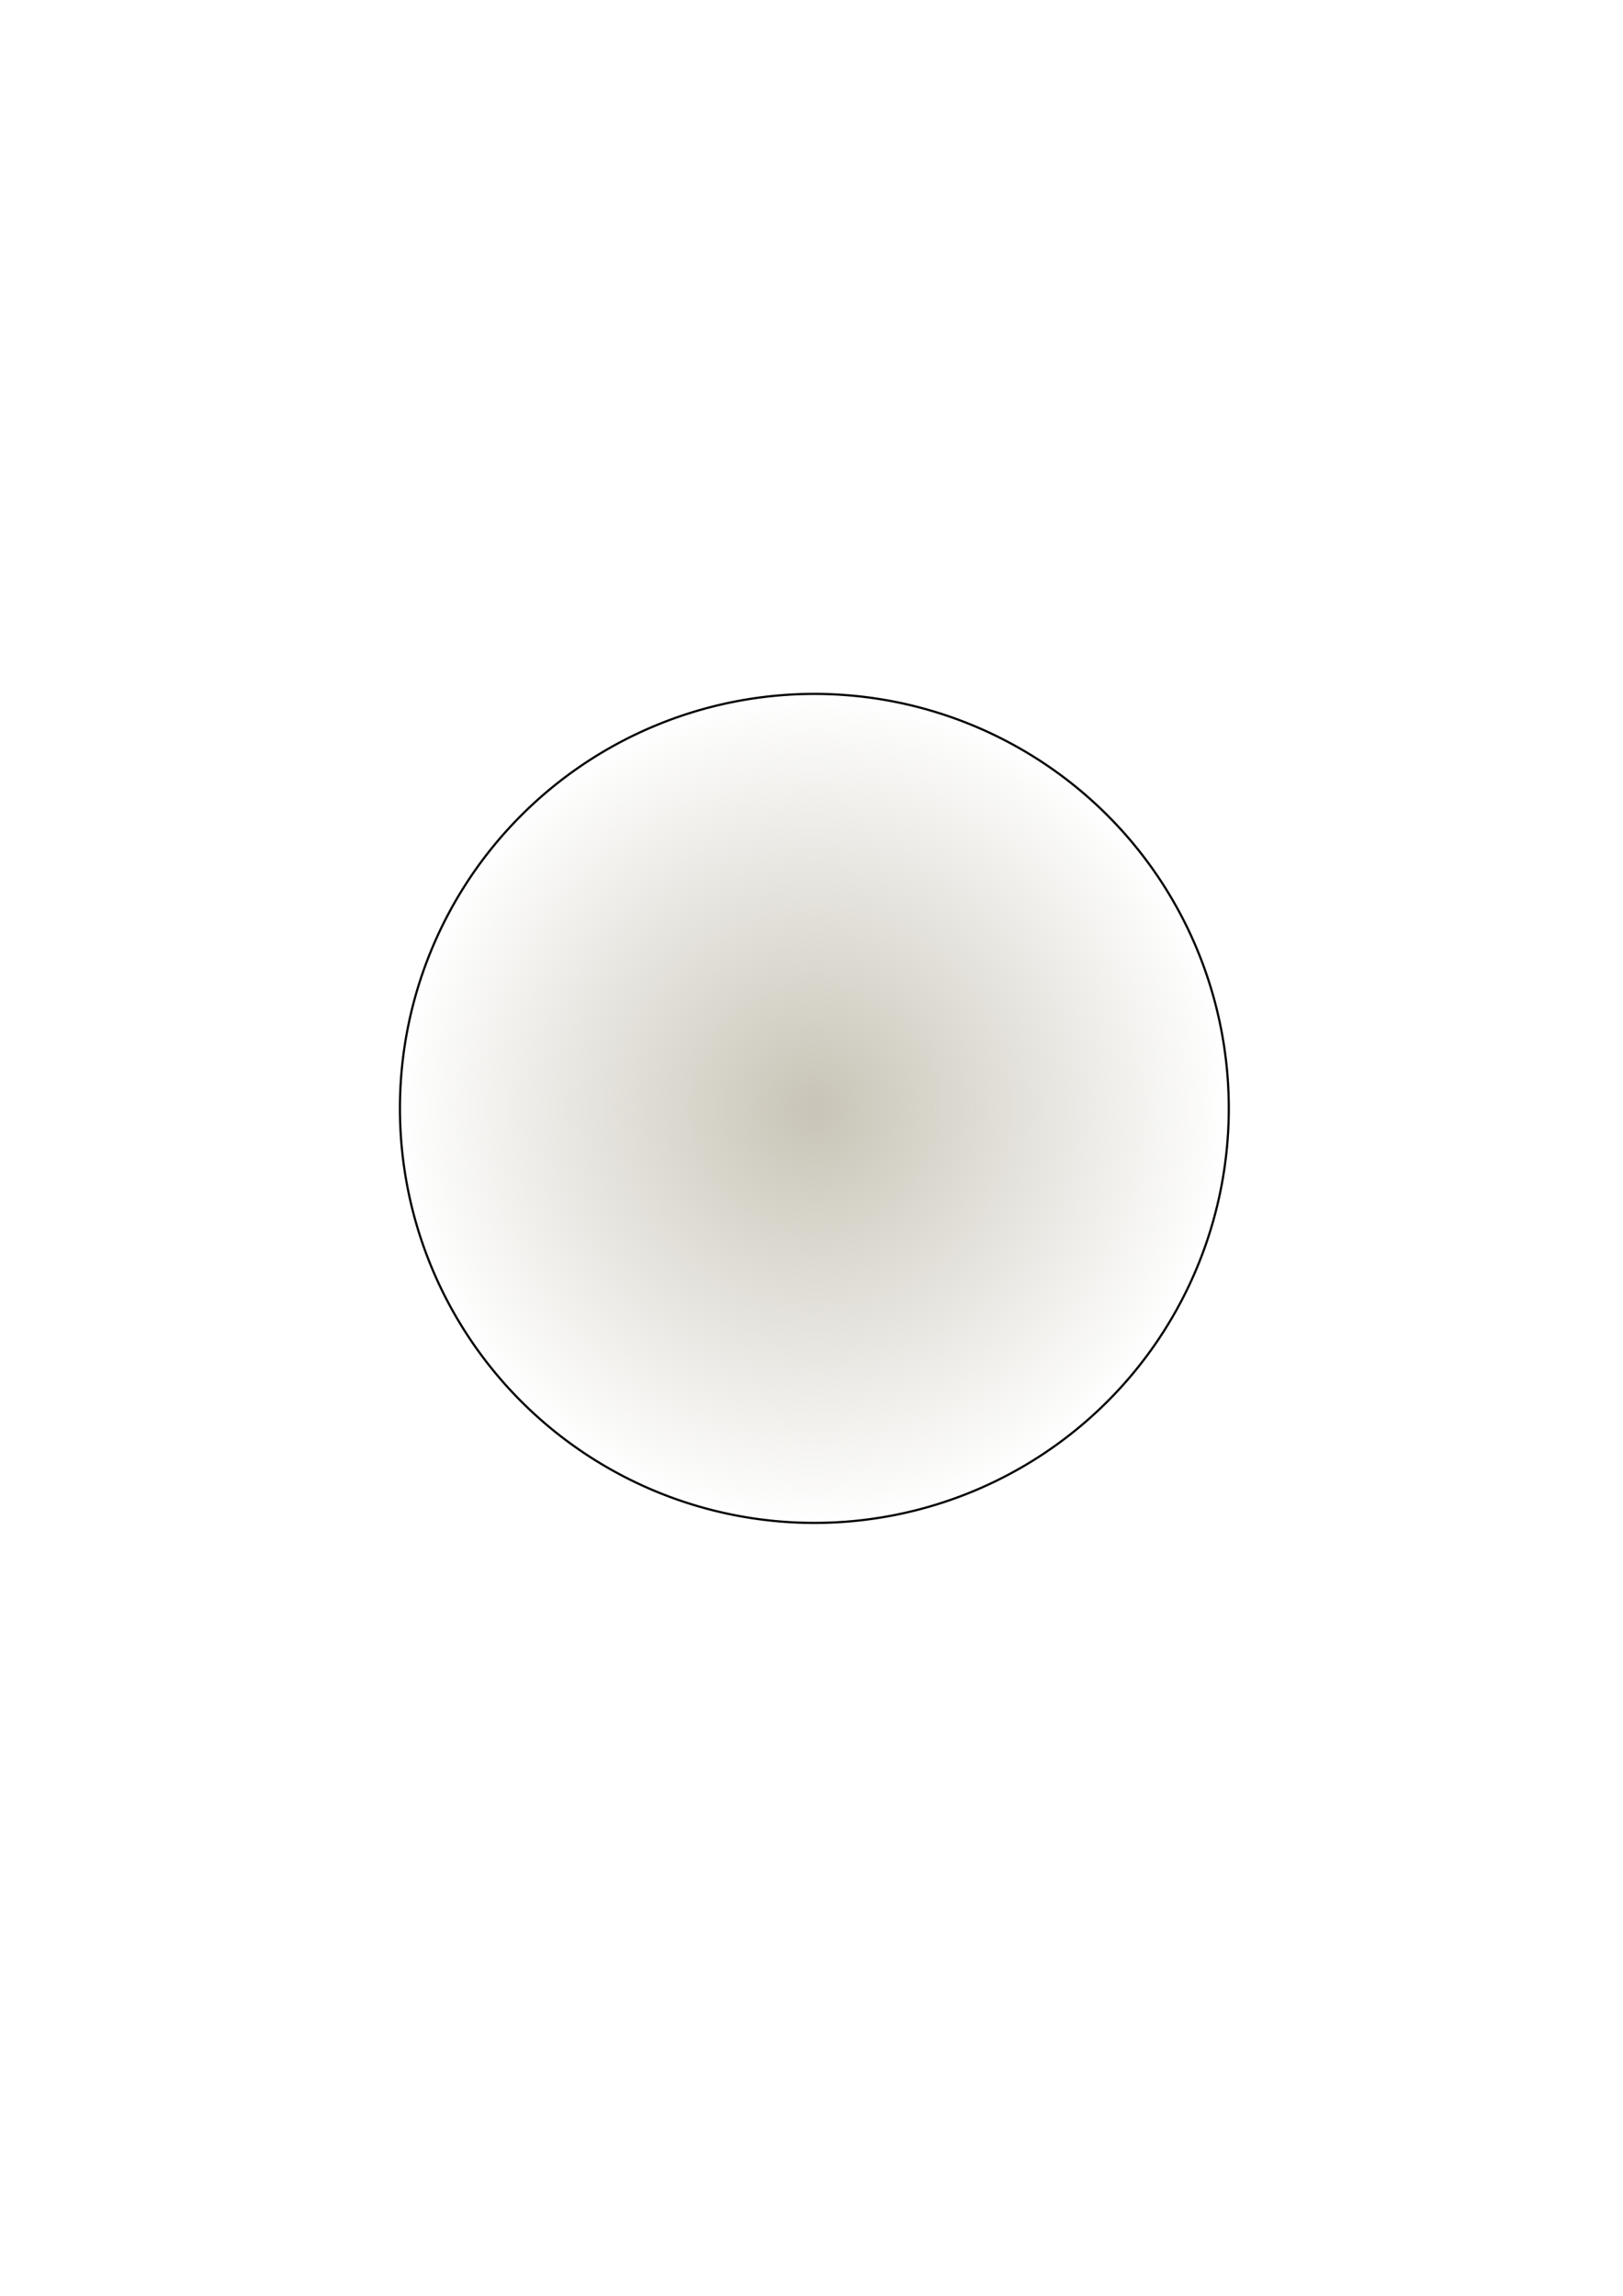 <svg xmlns="http://www.w3.org/2000/svg" xmlns:svg="http://www.w3.org/2000/svg" xmlns:xlink="http://www.w3.org/1999/xlink" id="svg2" width="744.094" height="1052.362" version="1.1"><defs id="defs4"><linearGradient id="linearGradient3773"><stop style="stop-color:#c8c4b7;stop-opacity:1" id="stop3775" offset="0"/><stop style="stop-color:#c8c4b7;stop-opacity:0" id="stop3777" offset="1"/></linearGradient><radialGradient id="radialGradient3779" cx="315.714" cy="308.076" r="190.5" fx="315.714" fy="308.076" gradientUnits="userSpaceOnUse" xlink:href="#linearGradient3773"/></defs><g id="layer1"><path style="fill:url(#radialGradient3779);fill-opacity:1;fill-rule:evenodd;stroke:#000;stroke-width:1px;stroke-linecap:butt;stroke-linejoin:miter;stroke-opacity:1" id="path2985" d="m 505.714,308.076 a 190,190 0 1 1 -380,0 190,190 0 1 1 380,0 z" transform="translate(57.643,200)"/></g></svg>